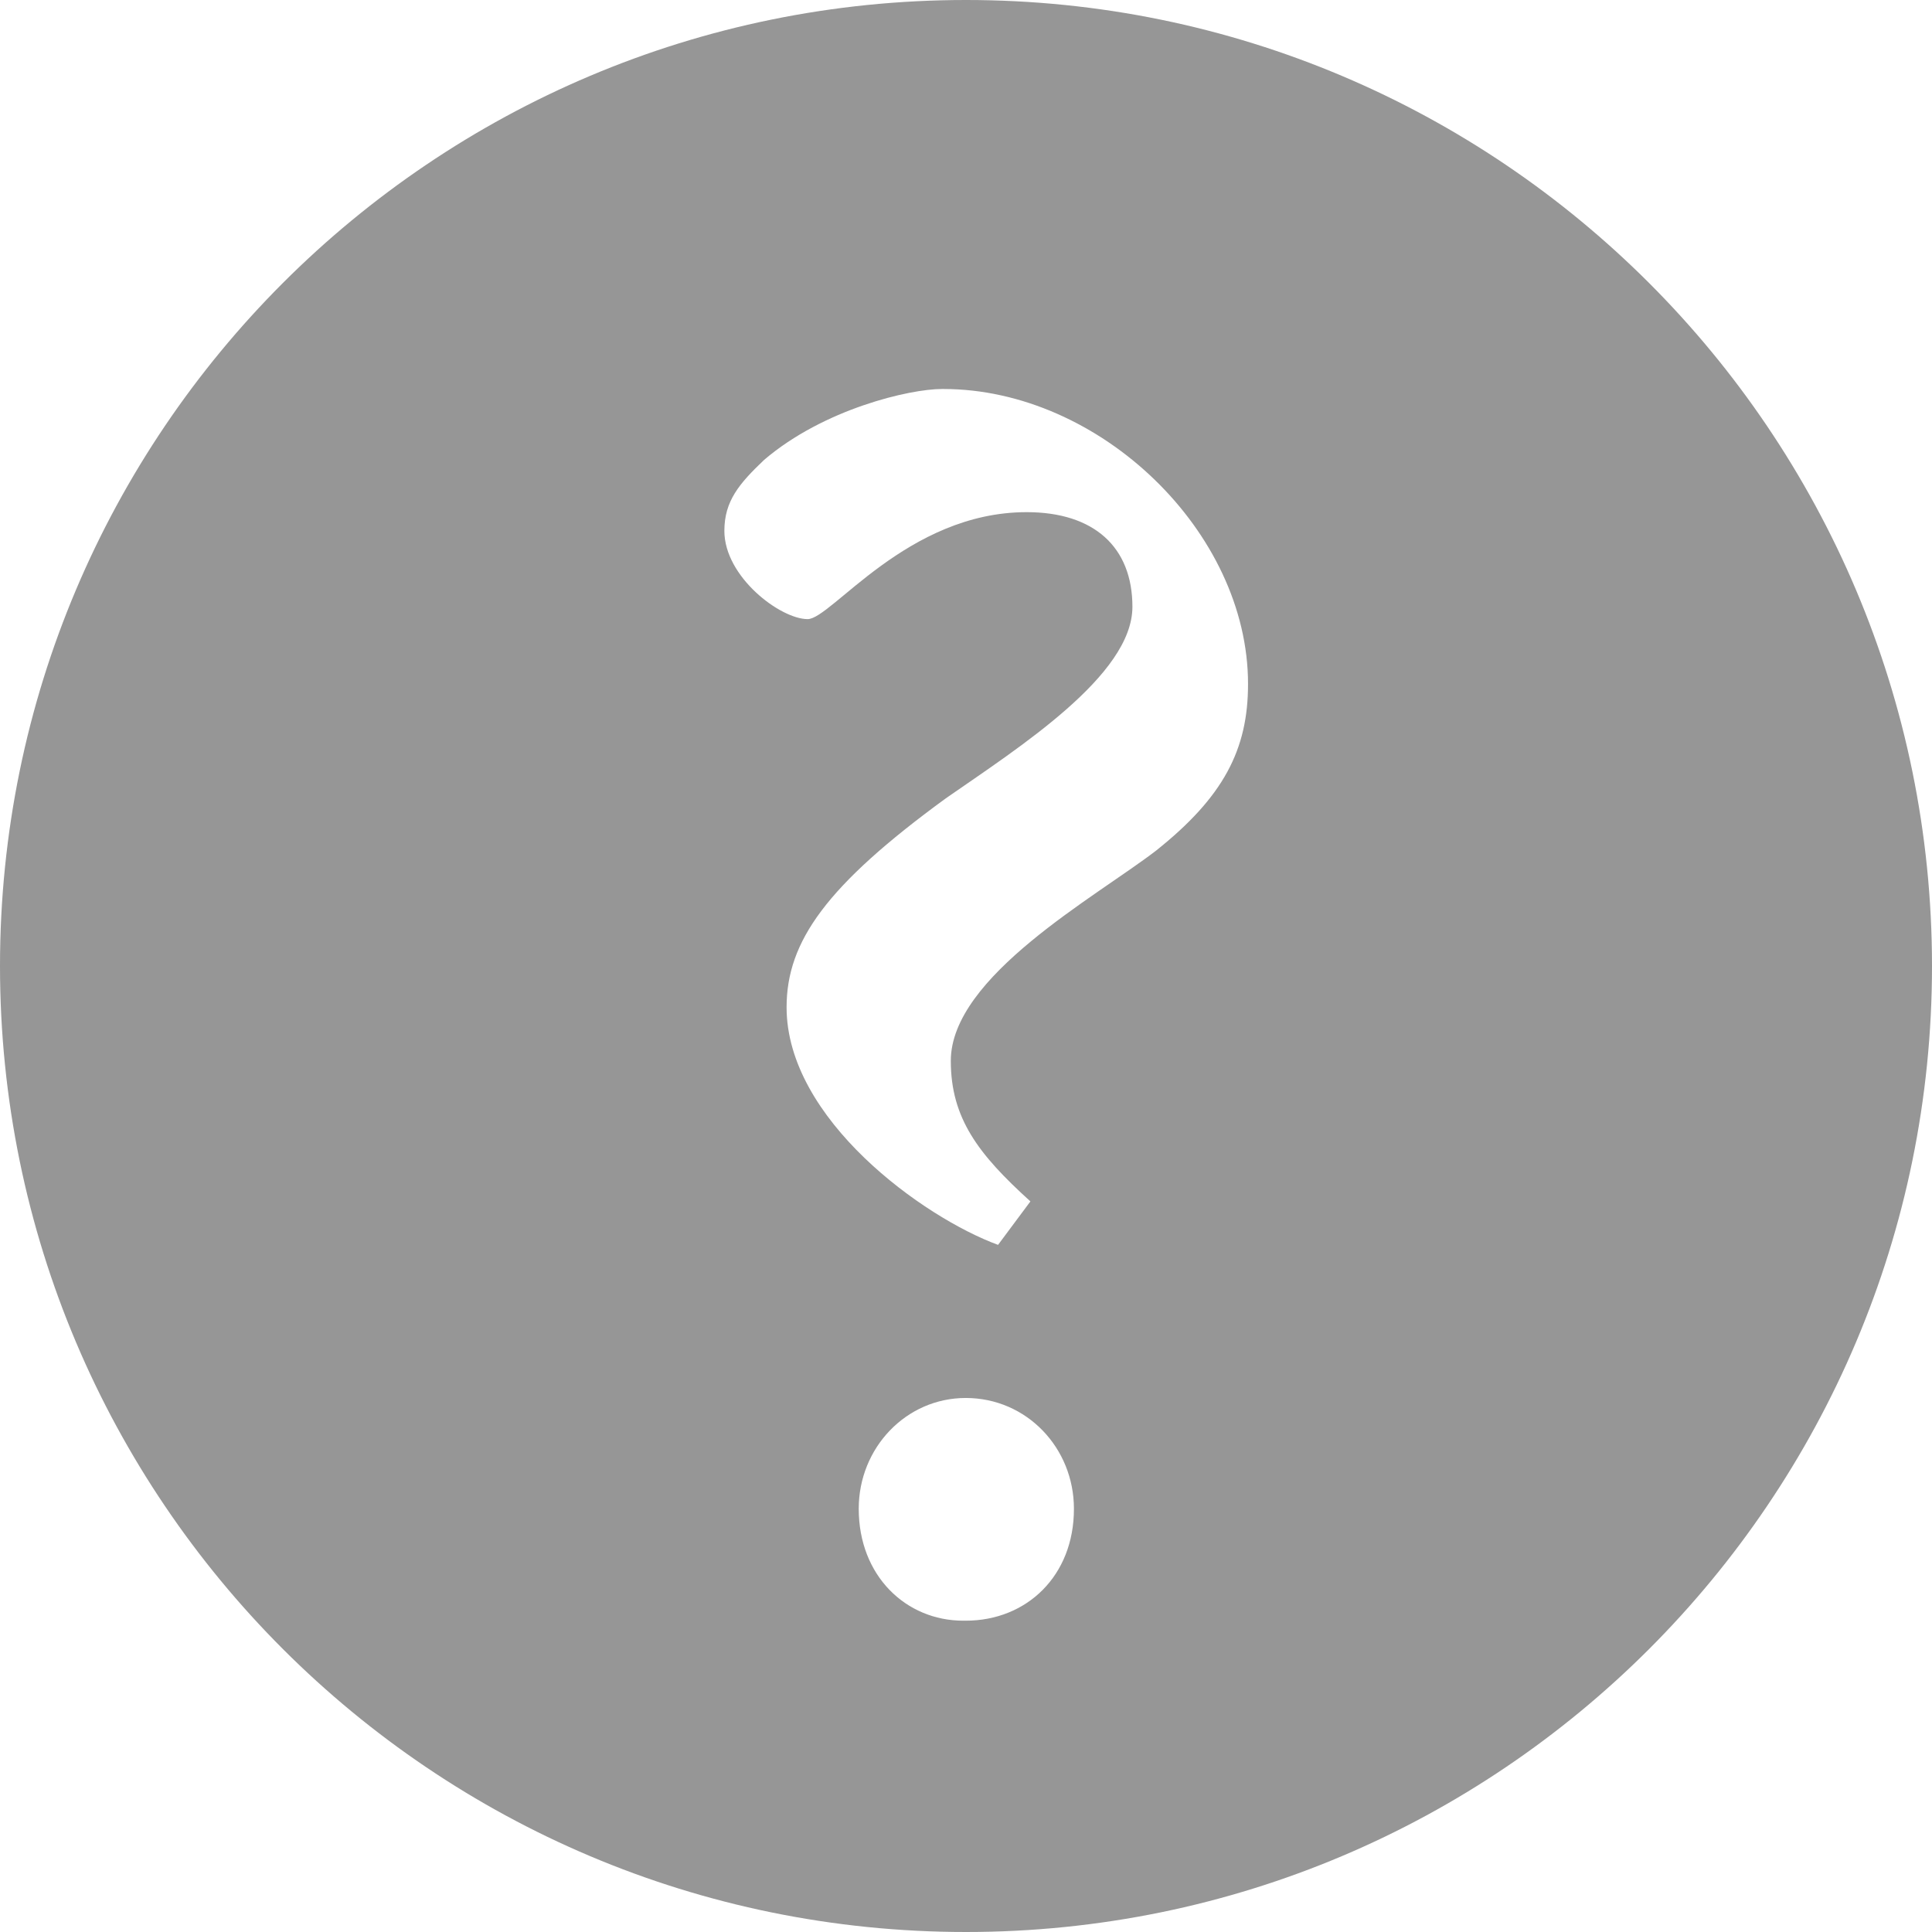 <?xml version="1.0" encoding="UTF-8" standalone="no"?>
<svg width="44px" height="44px" viewBox="0 0 44 44" version="1.1" xmlns="http://www.w3.org/2000/svg" xmlns:xlink="http://www.w3.org/1999/xlink">
    <!-- Generator: Sketch 3.7.2 (28276) - http://www.bohemiancoding.com/sketch -->
    <title>icons/question-circle</title>
    <desc>Created with Sketch.</desc>
    <defs></defs>
    <g id="Icons" stroke="none" stroke-width="1" fill="none" fill-rule="evenodd">
        <g id="icons/question-circle" fill="#969696">
            <path d="M22,0 C9.85,0 0,9.849 0,22 C0,34.15 9.849,44 22,44 C34.15,44 44,34.151 44,22 C43.998,9.85 34.15,0 22,0 L22,0 L22,0 Z M21.994,36.91 L21.937,36.91 C20.634,36.91 19.557,35.89 19.557,34.361 C19.557,32.974 20.634,31.838 21.994,31.838 C23.381,31.838 24.458,32.974 24.458,34.361 C24.46,35.89 23.381,36.91 21.994,36.91 L21.994,36.91 L21.994,36.91 Z M26.329,19.372 C24.968,20.421 21.654,22.234 21.654,24.16 C21.654,25.463 22.276,26.284 23.467,27.361 L22.73,28.351 C21.031,27.728 17.914,25.489 17.914,22.94 C17.914,21.441 18.82,20.166 21.541,18.181 C23.212,17.02 25.79,15.378 25.79,13.819 C25.79,12.457 24.913,11.664 23.381,11.664 C20.662,11.664 18.934,14.1 18.394,14.1 C17.772,14.1 16.497,13.138 16.497,12.09 C16.497,11.409 16.836,11.013 17.403,10.473 C18.763,9.312 20.718,8.859 21.454,8.859 L21.483,8.859 C25.052,8.859 28.423,12.118 28.423,15.573 C28.426,17.076 27.859,18.153 26.329,19.372 L26.329,19.372 L26.329,19.372 Z" id="Shape"></path>
        </g>
    </g>
</svg>